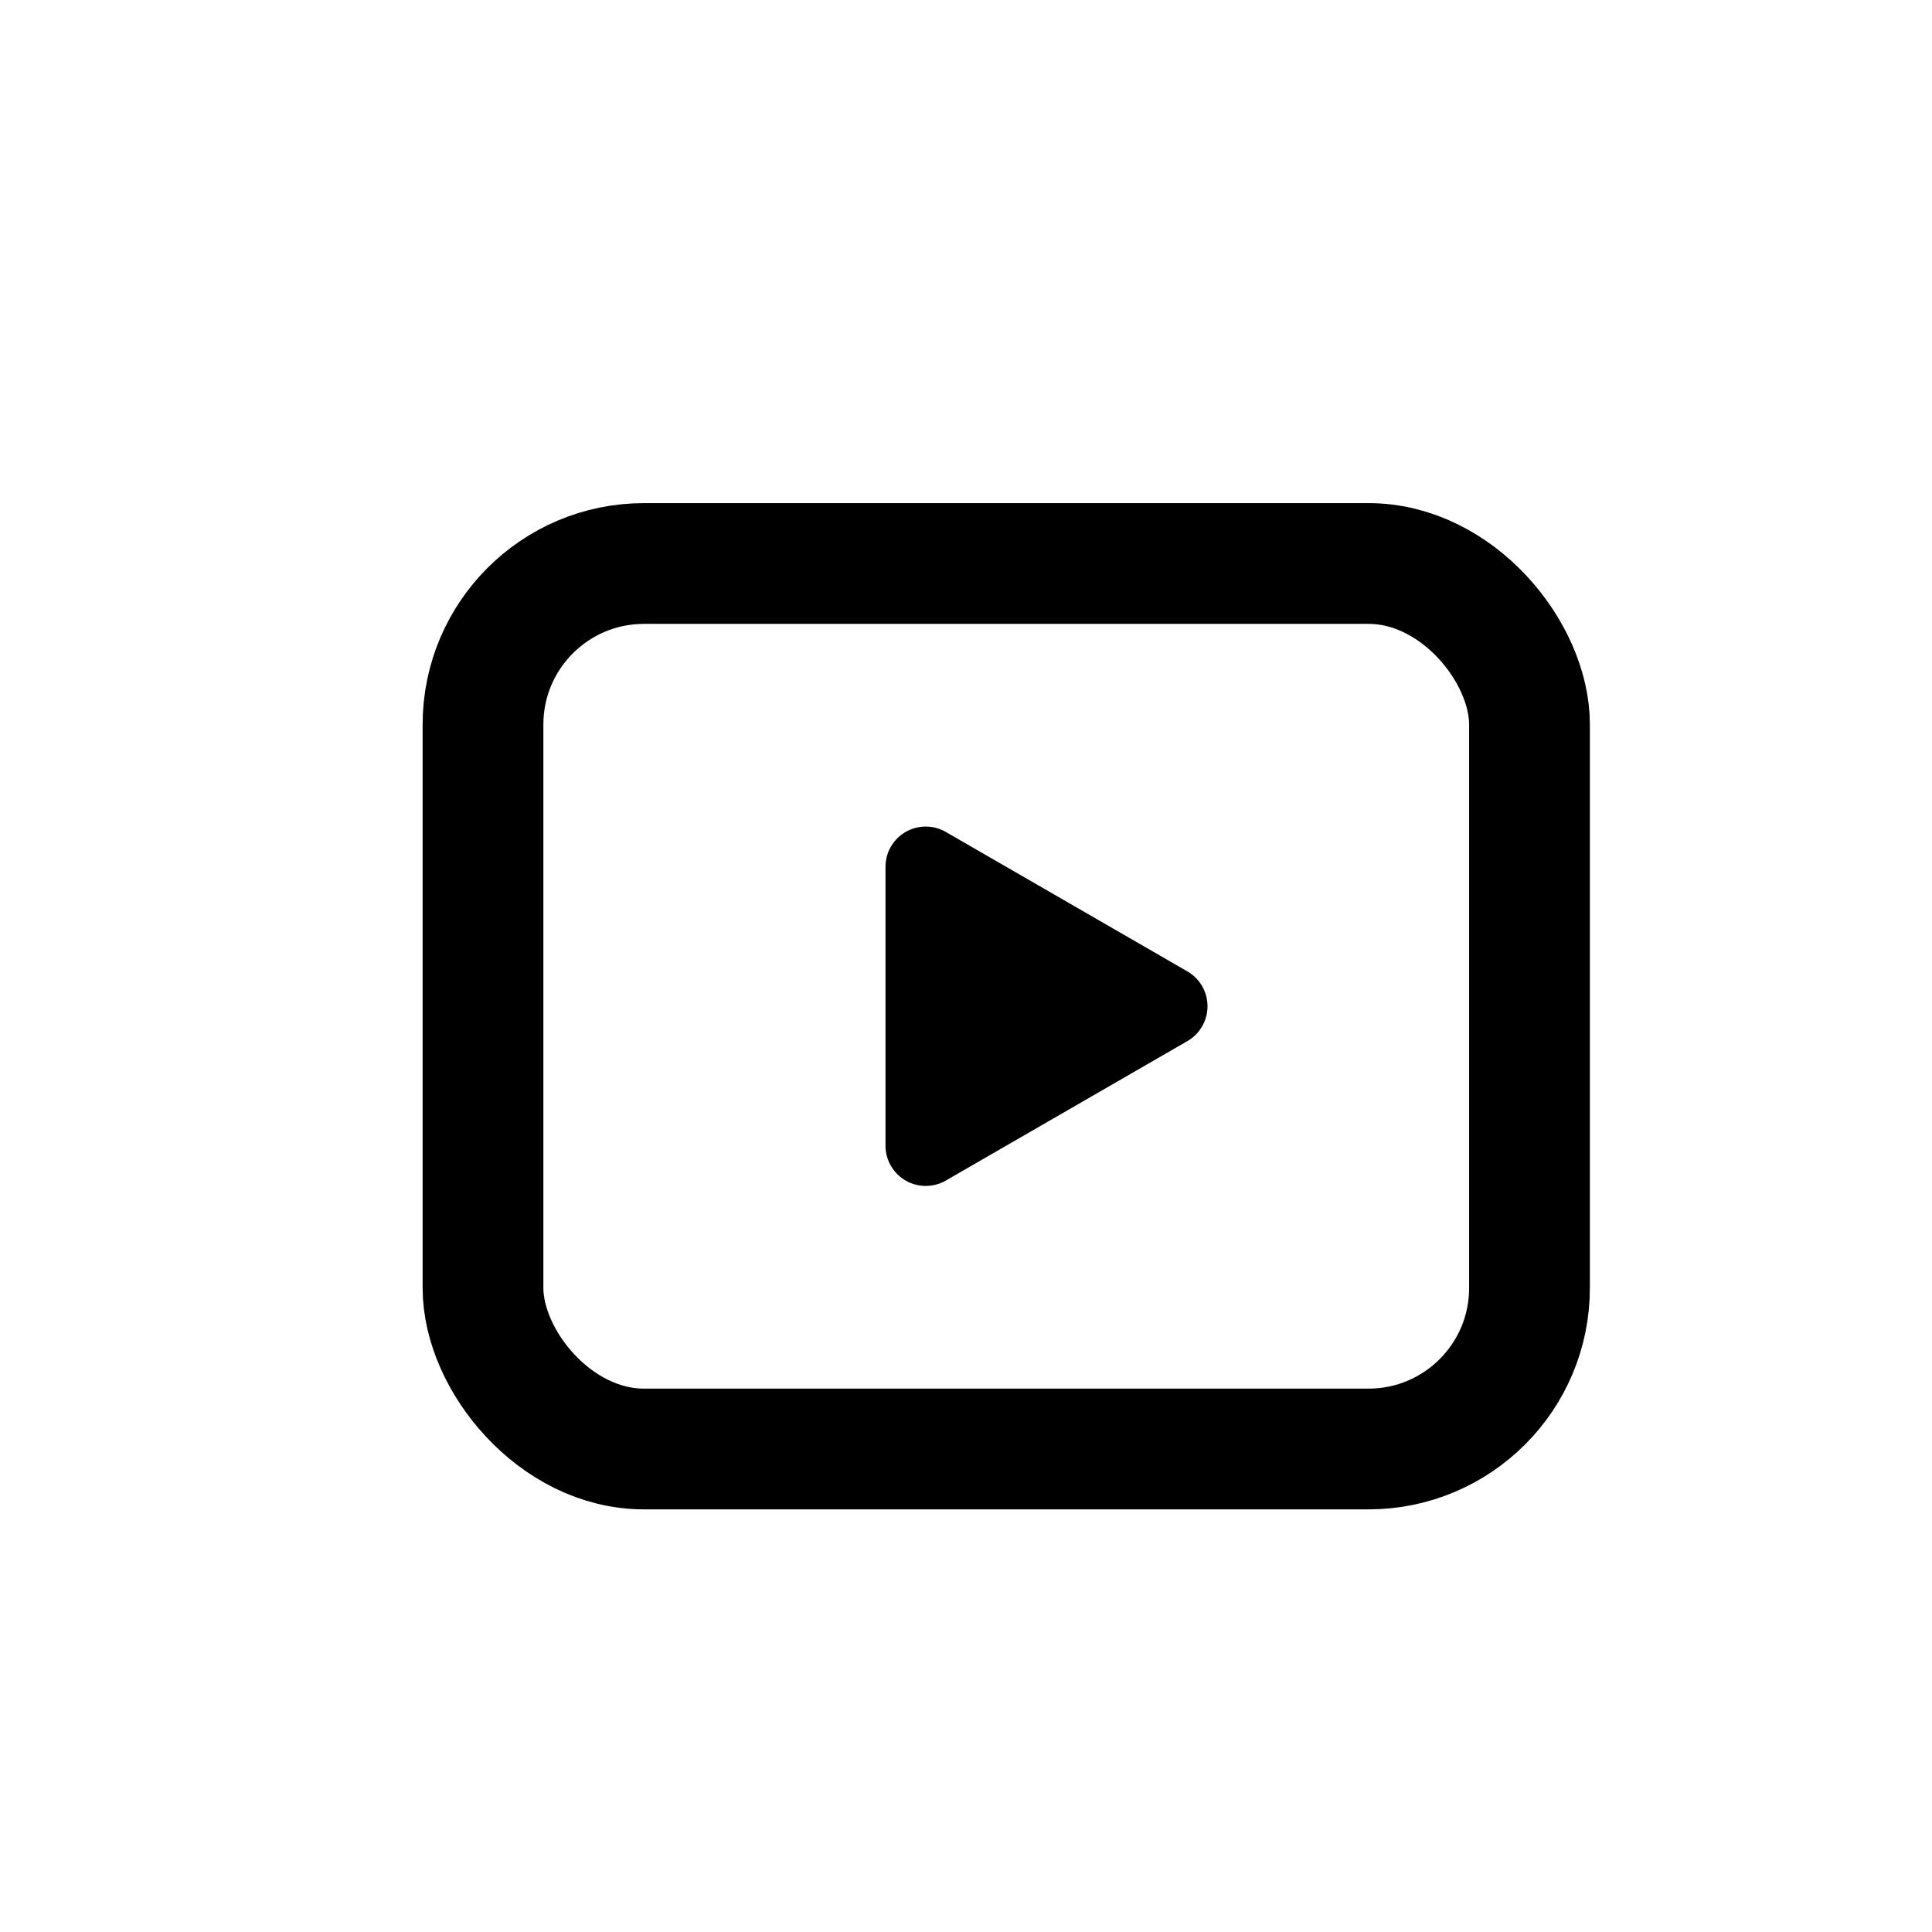               <svg width="24" height="24" fill="none" xmlns="http://www.w3.org/2000/svg">
                  <rect x="6" y="7" width="13" height="11" rx="2" stroke="currentColor" stroke-width="1.5"></rect>
                  <path d="M14.75 12.067a.5.5 0 010 .866l-3 1.732a.5.5 0 01-.75-.433v-3.464a.5.5 0 01.75-.433l3 1.732z"
                    fill="currentColor"></path>
                </svg>